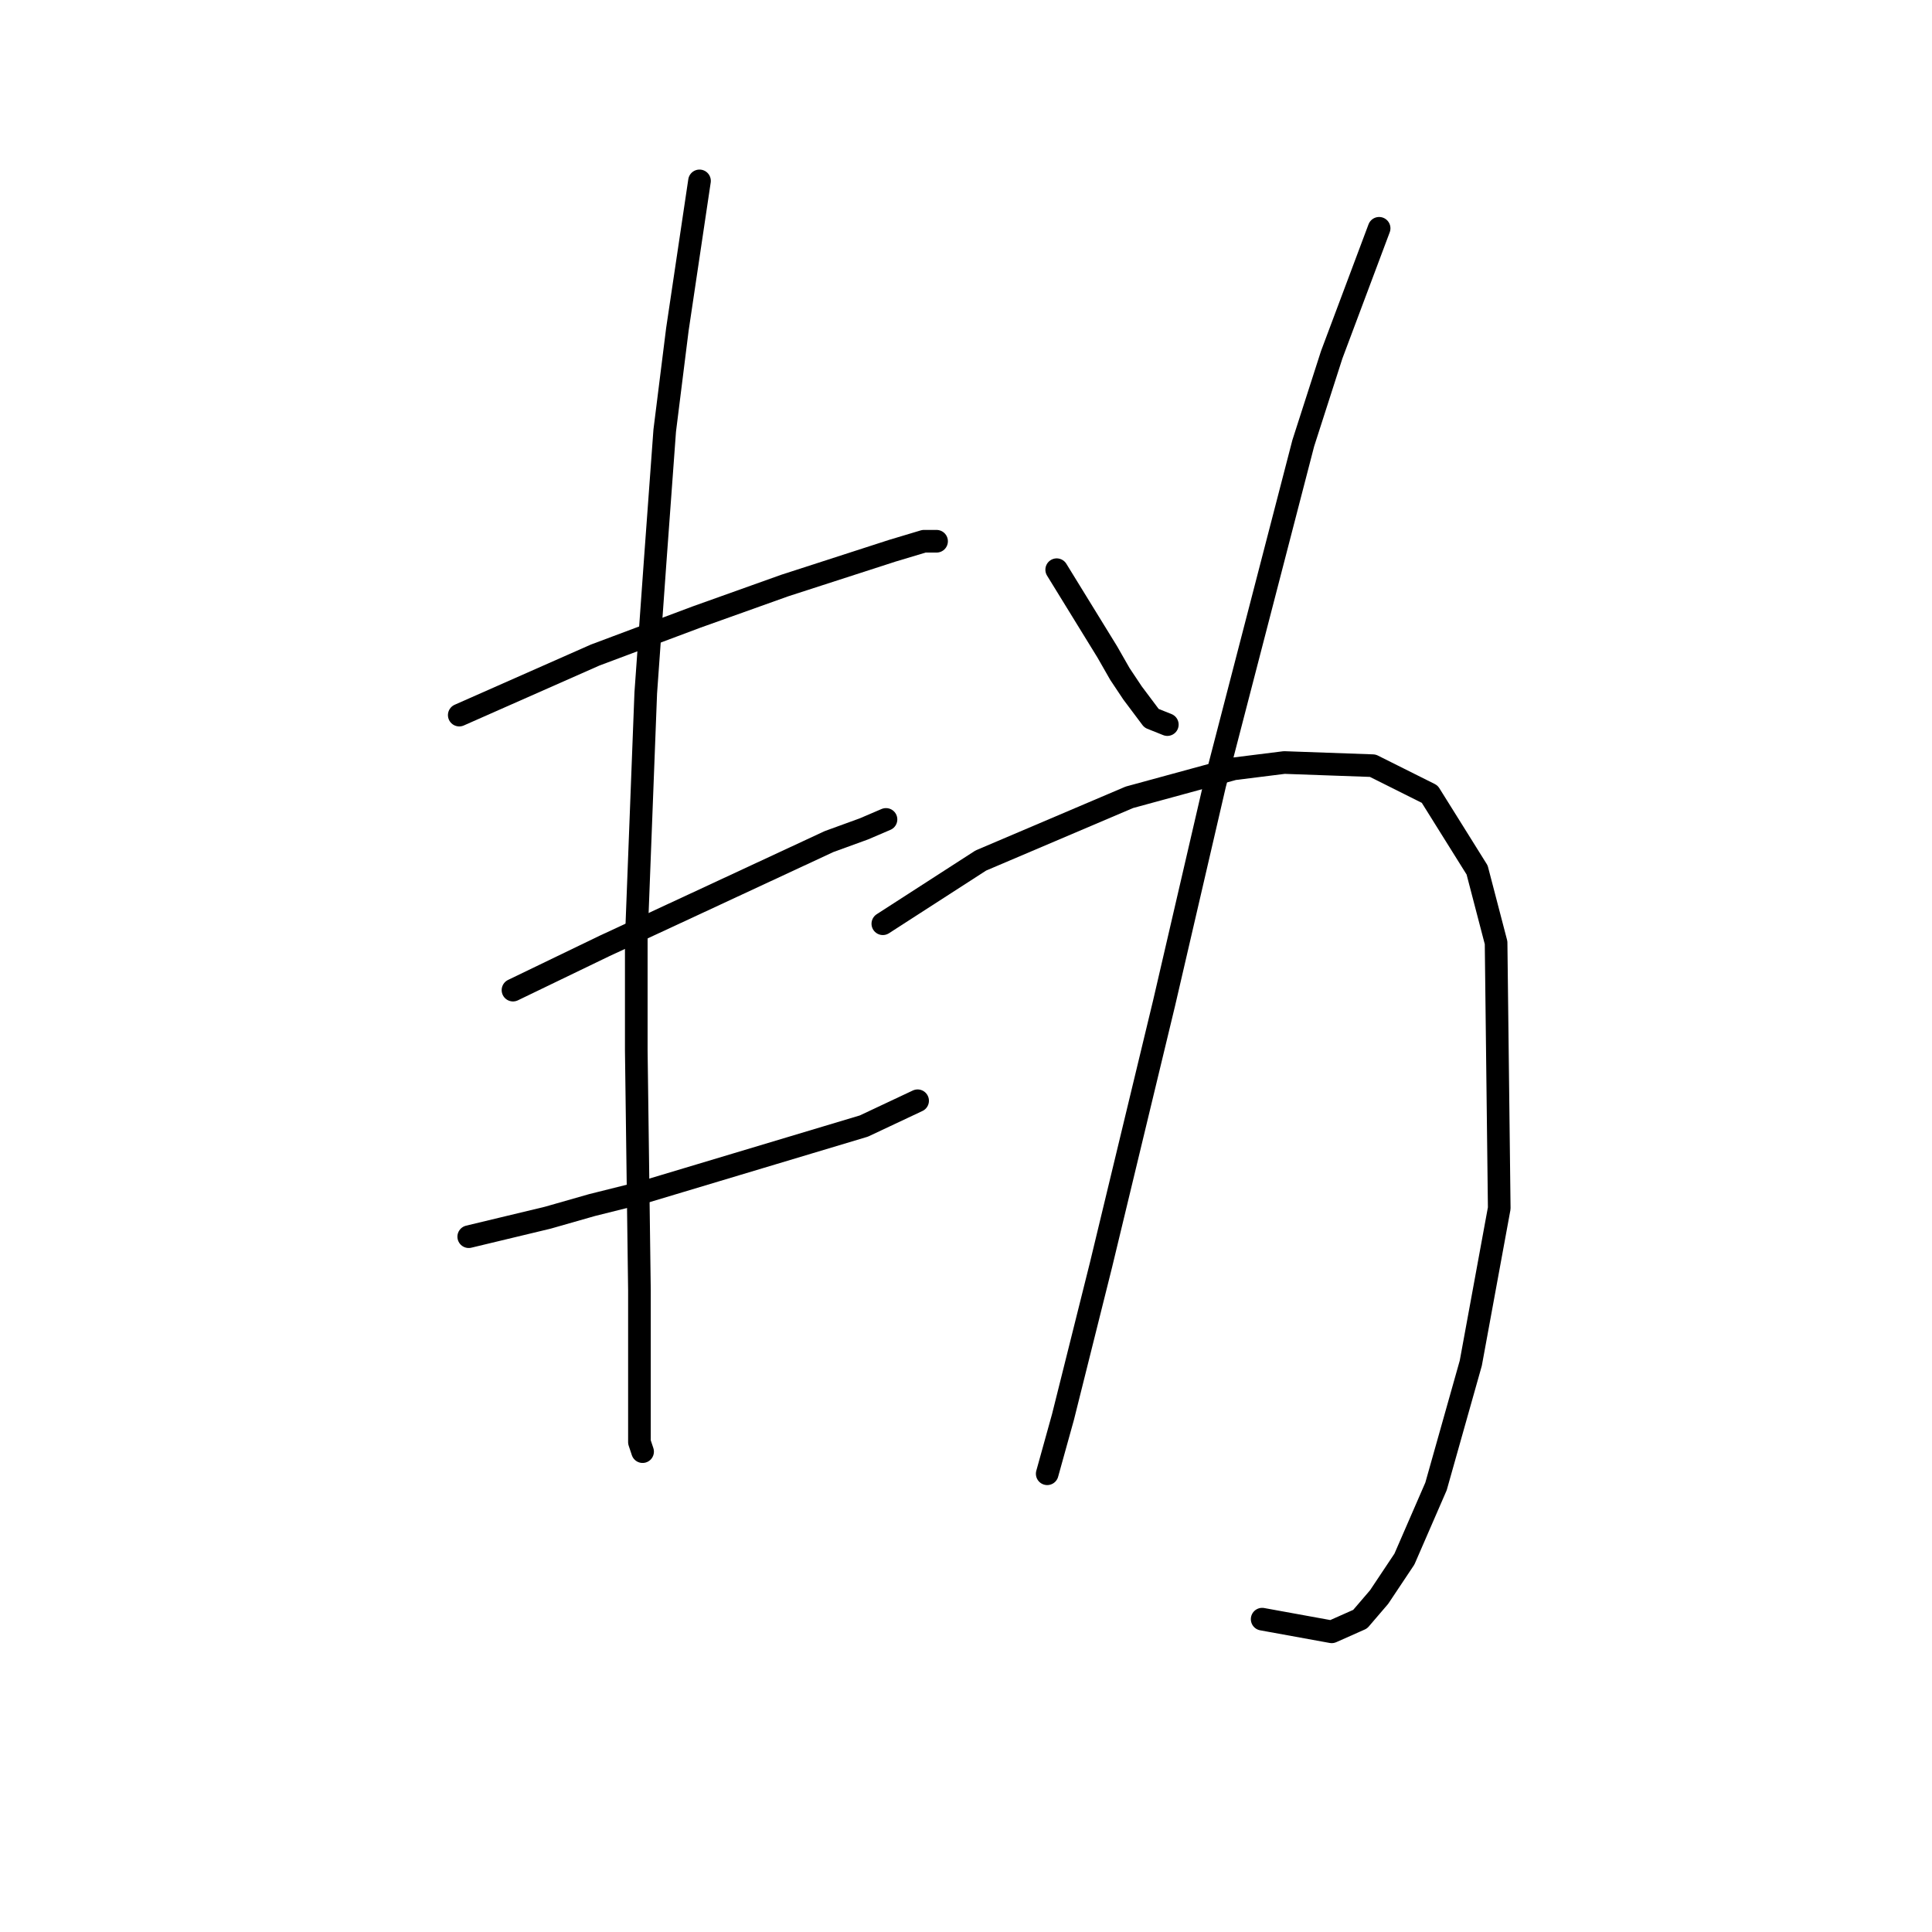 <?xml version="1.0" standalone="no"?>
    <svg width="256" height="256" xmlns="http://www.w3.org/2000/svg" version="1.1">
    <polyline stroke="black" stroke-width="3" stroke-linecap="round" fill="transparent" stroke-linejoin="round" points="60.854 94.755 78.865 86.797 85.566 84.284 92.268 81.771 103.996 77.582 118.237 72.975 122.426 71.718 124.101 71.718 124.101 71.718 " />
        <polyline stroke="black" stroke-width="3" stroke-linecap="round" fill="transparent" stroke-linejoin="round" points="67.974 131.196 80.121 125.332 91.849 119.887 109.86 111.51 114.467 109.834 117.399 108.578 117.399 108.578 " />
        <polyline stroke="black" stroke-width="3" stroke-linecap="round" fill="transparent" stroke-linejoin="round" points="62.11 163.867 72.582 161.353 78.446 159.678 85.147 158.003 97.713 154.233 114.467 149.207 121.588 145.856 121.588 145.856 " />
        <polyline stroke="black" stroke-width="3" stroke-linecap="round" fill="transparent" stroke-linejoin="round" points="92.687 23.969 89.755 43.655 88.079 57.058 86.823 74.231 85.566 91.823 84.31 124.494 84.31 139.154 84.729 170.987 84.729 183.972 84.729 191.092 85.147 192.349 85.147 192.349 " />
        <polyline stroke="black" stroke-width="3" stroke-linecap="round" fill="transparent" stroke-linejoin="round" points="140.018 75.488 146.719 86.378 148.395 89.31 150.07 91.823 152.583 95.174 154.677 96.012 154.677 96.012 " />
        <polyline stroke="black" stroke-width="3" stroke-linecap="round" fill="transparent" stroke-linejoin="round" points="182.741 30.251 176.458 47.006 172.688 58.734 160.96 103.97 154.259 132.871 145.882 167.636 140.855 187.741 138.761 195.281 138.761 195.281 " />
        <polyline stroke="black" stroke-width="3" stroke-linecap="round" fill="transparent" stroke-linejoin="round" points="116.98 122.4 129.965 114.023 149.651 105.646 163.474 101.876 170.175 101.038 181.903 101.457 189.443 105.227 195.725 115.279 198.239 124.913 198.657 160.097 194.888 180.621 190.28 196.956 186.092 206.59 182.741 211.616 180.228 214.548 176.458 216.224 167.243 214.548 167.243 214.548 " />
        </svg>